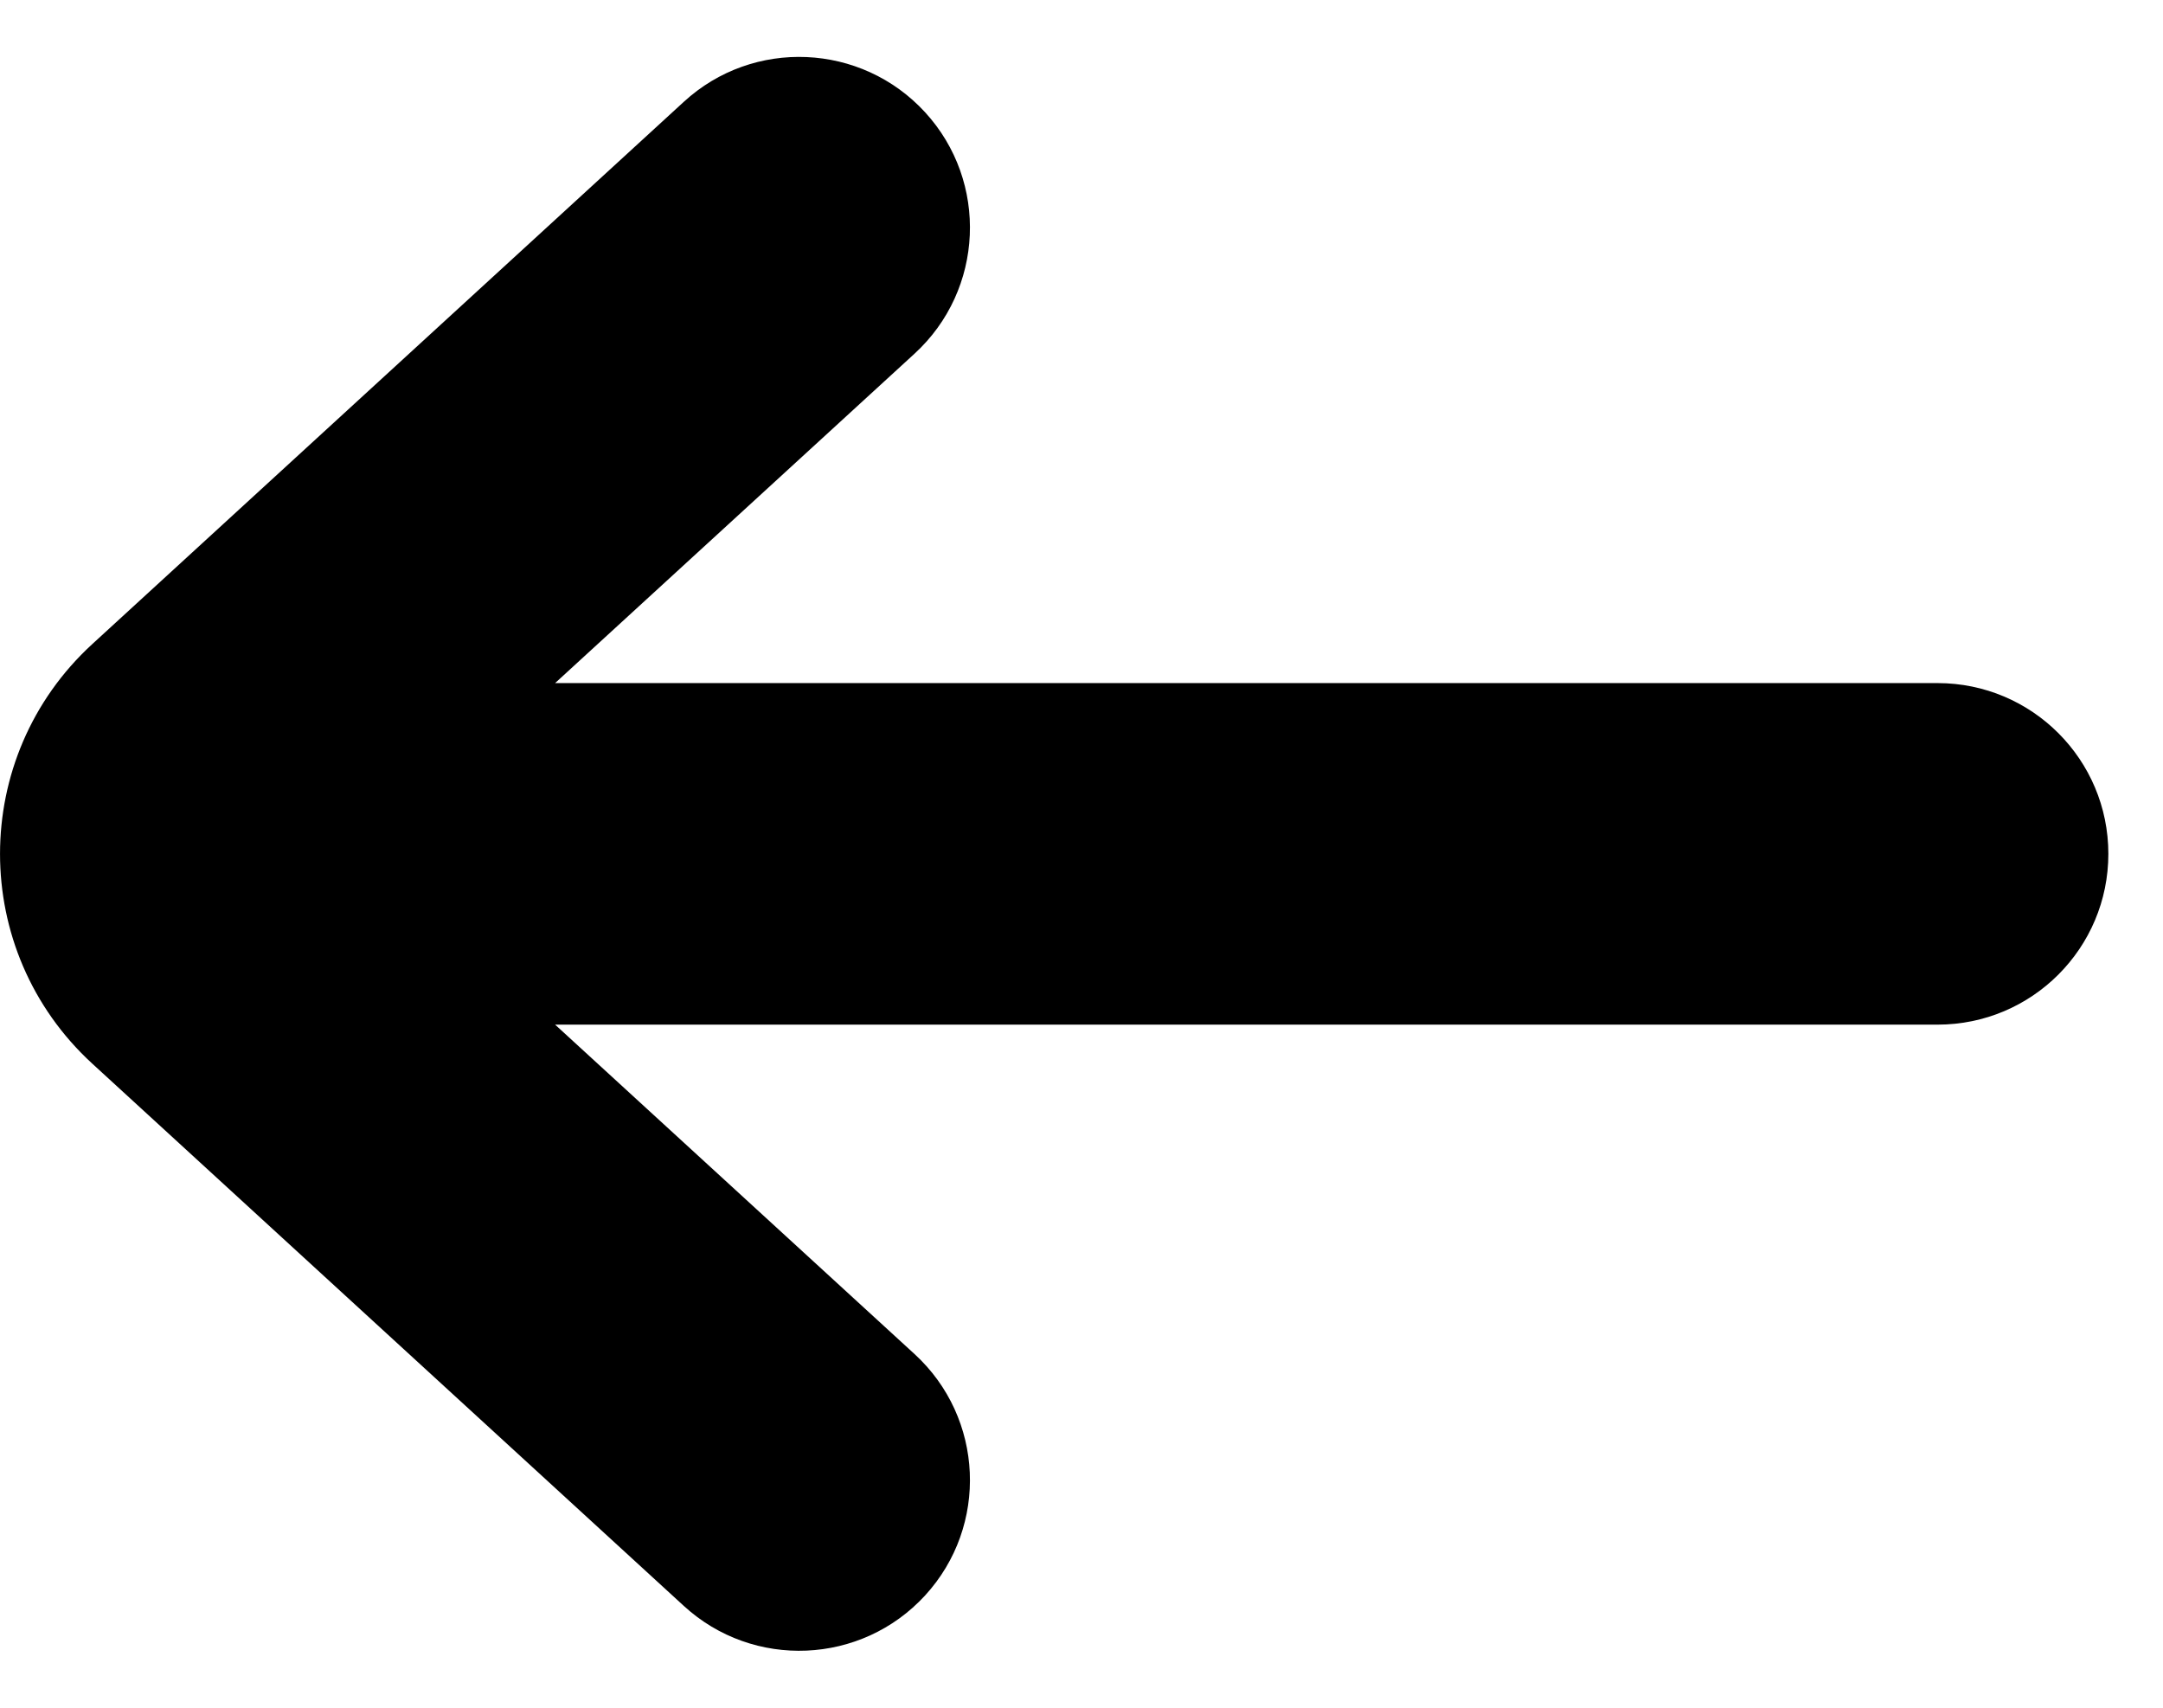 <svg width="19" height="15" viewBox="0 0 19 15" fill="none" xmlns="http://www.w3.org/2000/svg">
<path id="Union" fill-rule="evenodd" clip-rule="evenodd" d="M8.034 3.106C8.644 2.546 8.686 1.597 8.126 0.986C7.566 0.376 6.617 0.334 6.007 0.894L0.811 5.657C-0.27 6.648 -0.27 8.352 0.811 9.343L6.007 14.106C6.617 14.665 7.566 14.624 8.126 14.014C8.686 13.403 8.644 12.454 8.034 11.894L4.876 9H17.02C17.849 9 18.52 8.328 18.52 7.5C18.52 6.672 17.849 6 17.02 6H4.876L8.034 3.106Z" fill="black"/>
</svg>
